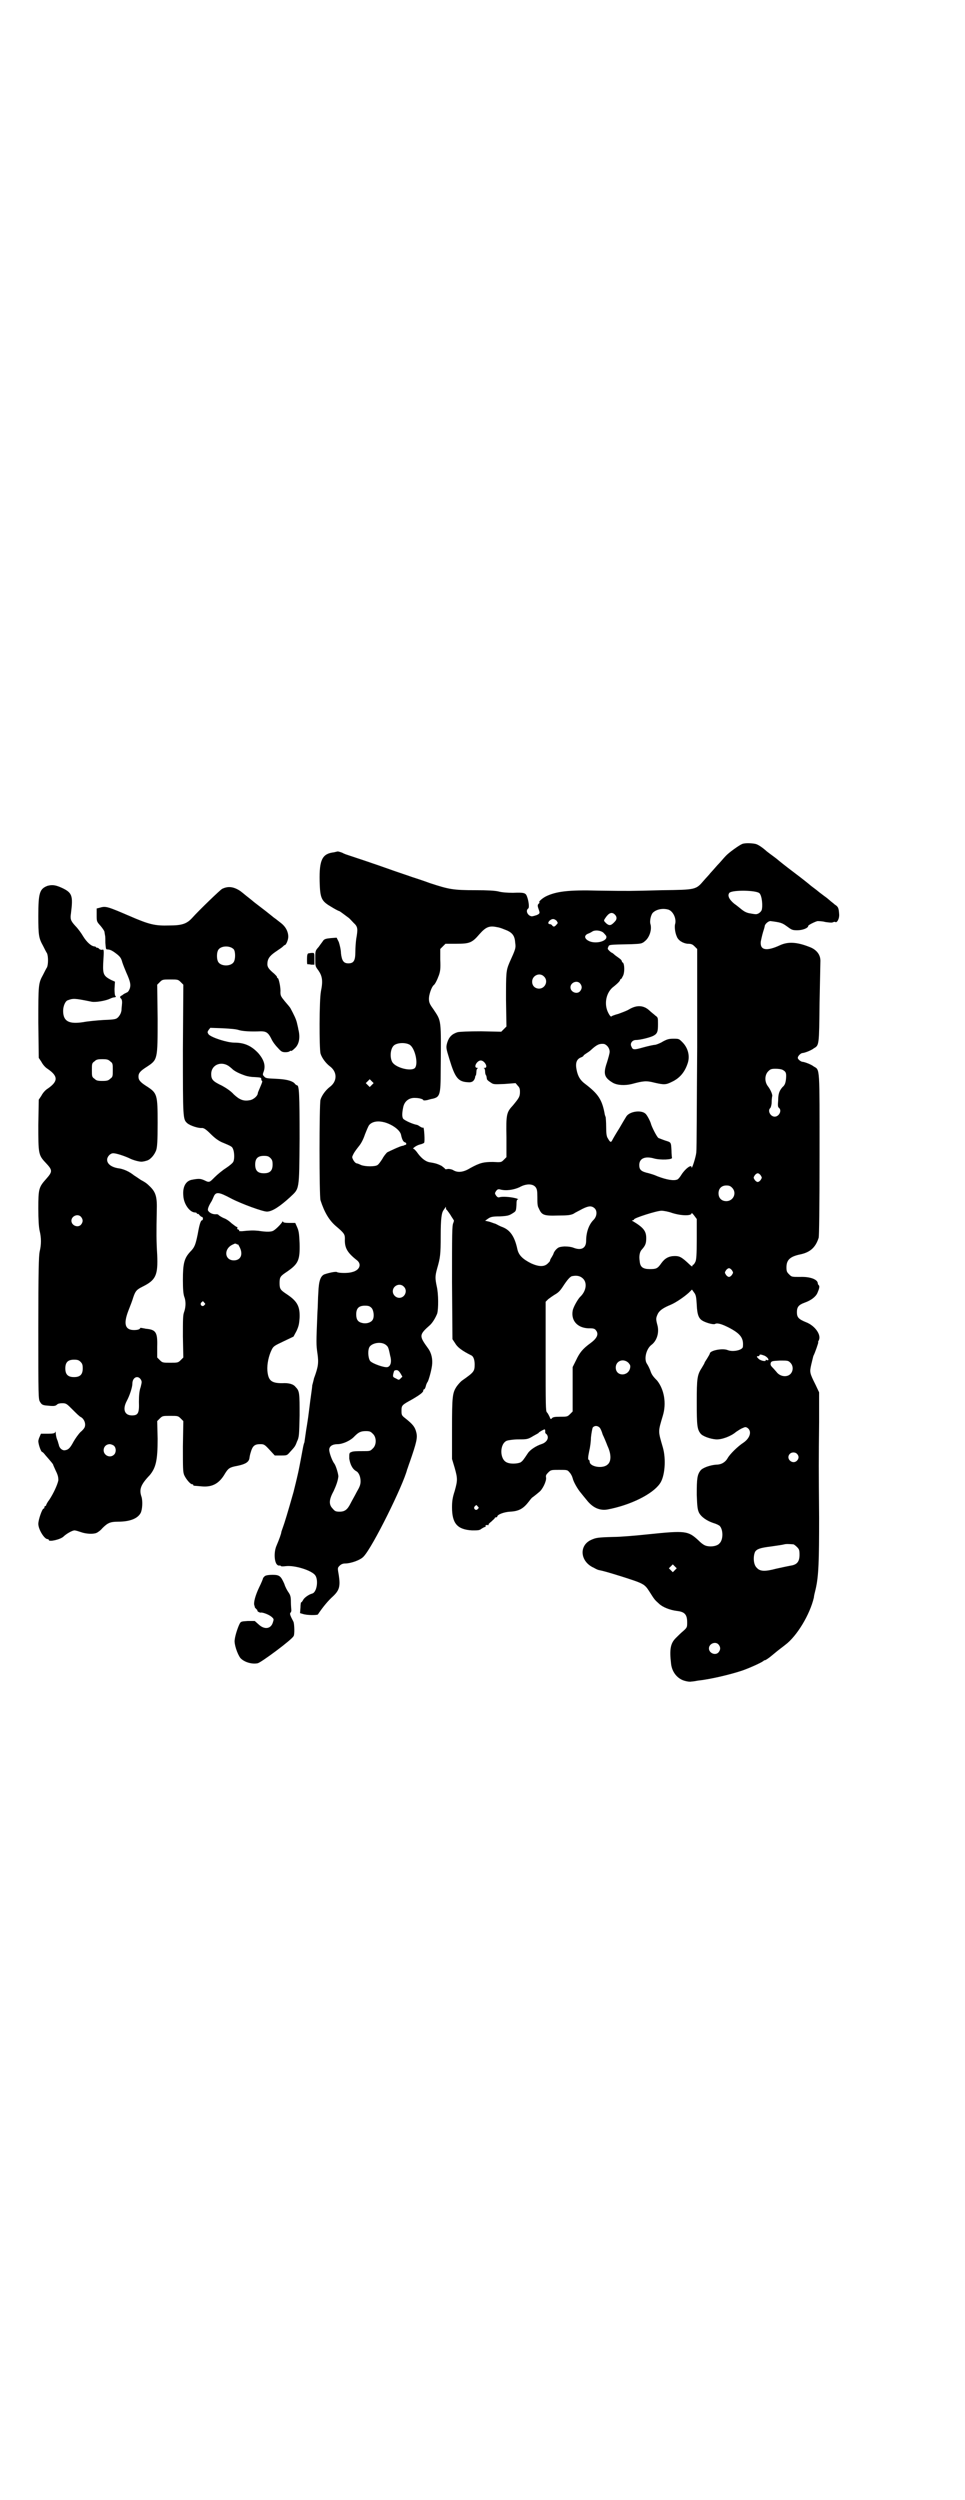 <?xml version="1.0" standalone="no"?>
<!DOCTYPE svg PUBLIC "-//W3C//DTD SVG 20010904//EN"
 "http://www.w3.org/TR/2001/REC-SVG-20010904/DTD/svg10.dtd">
<svg version="1.0" xmlns="http://www.w3.org/2000/svg"
 width="1108pt" height="2870pt" viewBox="0 0 1108 2870"
 preserveAspectRatio="xMidYMid meet">
<g transform="translate(0,2870) scale(0.5,-0.5)"
fill="#000000" stroke="none">
<path d="M1704 3802 c-7 -3 -31 -20 -38 -28 -4 -4 -12 -14 -19 -21 -7 -8 -14
-16 -16 -18 -2 -3 -9 -10 -15 -17 -18 -21 -18 -21 -95 -22 -78 -2 -72 -2 -147
-1 -69 2 -97 -2 -120 -13 -10 -5 -19 -14 -15 -14 1 0 0 -1 -2 -3 -3 -3 -3 -5
1 -16 2 -6 1 -7 -5 -10 -3 -1 -9 -3 -12 -3 -9 1 -15 13 -8 18 3 2 1 18 -3 28
-3 8 -7 9 -32 8 -13 0 -26 1 -33 3 -8 2 -25 3 -53 3 -52 0 -61 2 -104 16 -19
7 -38 13 -41 14 -3 1 -20 7 -38 13 -56 20 -102 35 -108 37 -3 1 -10 3 -15 6
-5 2 -10 3 -10 3 -1 0 -5 -1 -9 -2 -27 -3 -34 -17 -33 -66 1 -41 4 -46 28 -60
8 -5 16 -9 17 -9 1 0 9 -6 21 -15 3 -2 8 -8 12 -12 10 -9 10 -14 6 -37 -1 -7
-2 -21 -2 -30 0 -20 -4 -26 -16 -26 -11 0 -15 6 -17 23 0 8 -3 20 -5 26 l-5
10 -13 -1 c-11 -1 -15 -2 -18 -6 -1 -2 -6 -8 -10 -14 -8 -9 -8 -9 -8 -27 0
-17 0 -18 7 -27 9 -13 11 -24 6 -48 -4 -21 -4 -130 -1 -143 3 -10 12 -22 21
-29 18 -13 18 -35 0 -48 -9 -7 -18 -19 -21 -29 -3 -11 -3 -222 0 -231 9 -28
20 -46 35 -59 19 -16 21 -19 21 -29 -1 -21 5 -32 28 -50 11 -9 6 -23 -12 -27
-10 -3 -31 -2 -34 0 -2 2 -17 -1 -29 -5 -9 -4 -13 -15 -14 -42 -1 -12 -1 -32
-2 -44 -3 -73 -3 -75 0 -96 3 -21 2 -30 -8 -57 -1 -5 -3 -12 -4 -16 0 -5 -4
-29 -7 -55 -3 -26 -7 -47 -7 -48 0 0 -1 -7 -2 -14 -1 -7 -2 -14 -2 -14 -1 -2
-2 -5 -4 -16 -1 -6 -8 -43 -10 -52 -4 -18 -8 -34 -11 -46 -13 -46 -21 -72 -24
-80 -2 -6 -4 -11 -4 -12 0 -3 -5 -17 -11 -31 -7 -16 -5 -41 3 -45 2 -1 4 -1 4
-1 0 1 1 1 2 0 1 -2 5 -2 13 -1 20 2 56 -9 66 -20 9 -10 5 -40 -6 -43 -8 -2
-19 -10 -21 -15 -2 -3 -3 -5 -4 -5 -1 1 -2 -5 -2 -12 l-1 -13 7 -2 c9 -3 32
-3 34 -1 12 18 24 32 34 41 15 14 18 23 14 49 -3 17 -3 17 2 22 3 3 7 5 12 5
14 0 36 8 43 16 21 22 91 164 100 200 1 2 3 9 6 17 16 46 18 56 15 68 -3 12
-7 18 -26 33 -8 6 -8 8 -8 17 0 12 1 13 23 25 19 11 27 17 27 21 0 2 1 3 2 3
1 0 3 3 4 8 1 4 3 8 4 9 2 3 8 23 10 37 2 15 -1 29 -9 40 -21 29 -21 31 5 54
6 6 12 16 16 26 3 11 3 45 -1 62 -4 19 -4 24 1 42 7 24 8 32 8 74 0 40 2 54 7
60 1 2 3 4 4 6 0 2 1 1 1 -1 0 -3 1 -5 2 -5 0 0 4 -5 8 -11 4 -7 8 -12 8 -13
1 0 0 -3 -1 -6 -3 -5 -3 -26 -3 -136 l1 -131 6 -9 c5 -9 15 -17 37 -28 5 -2 8
-10 8 -21 0 -16 -2 -18 -29 -37 -4 -3 -9 -9 -12 -13 -10 -15 -11 -22 -11 -98
l0 -69 6 -20 c7 -25 7 -29 0 -54 -5 -15 -6 -24 -6 -37 0 -37 12 -51 46 -53 14
0 17 0 22 4 3 2 7 4 8 4 1 0 2 1 1 2 -1 2 2 3 6 2 1 0 1 0 1 1 -1 1 2 4 6 7 4
4 8 7 8 8 0 1 1 2 3 2 2 0 3 1 3 2 0 4 14 10 29 11 21 1 31 7 44 24 3 4 7 9 8
9 8 6 10 8 15 12 8 6 17 25 16 33 -1 5 0 7 5 12 6 6 7 6 25 6 19 0 19 0 24 -6
3 -3 6 -9 7 -13 2 -9 12 -26 19 -34 3 -4 9 -11 13 -16 14 -18 30 -25 48 -22
53 10 103 35 120 59 12 16 15 57 7 84 -11 38 -11 35 0 72 9 29 3 61 -13 81
-11 11 -13 15 -16 24 -2 5 -5 11 -7 14 -8 11 -2 35 10 44 12 9 18 27 14 44 -4
15 -4 17 0 26 4 9 13 15 30 22 12 5 31 18 42 28 l7 7 5 -7 c4 -5 5 -10 6 -28
1 -24 5 -32 14 -37 9 -5 25 -9 28 -7 5 3 15 0 31 -8 27 -14 35 -24 33 -44 0
-8 -23 -13 -35 -8 -12 5 -41 -1 -41 -8 0 -1 -3 -6 -6 -11 -3 -5 -6 -9 -6 -10
0 -1 -3 -6 -6 -11 -11 -17 -12 -24 -12 -80 0 -54 1 -62 9 -72 5 -6 22 -12 35
-13 14 -1 36 8 46 17 3 2 9 6 13 8 9 4 9 4 14 1 10 -8 5 -23 -9 -33 -14 -9
-32 -27 -37 -36 -5 -9 -14 -15 -26 -15 -14 -1 -31 -7 -36 -13 -8 -10 -9 -19
-9 -56 1 -29 2 -34 5 -41 5 -10 18 -19 33 -24 7 -2 13 -5 15 -7 8 -9 8 -32 -1
-40 -5 -6 -18 -8 -28 -6 -6 1 -12 5 -20 13 -24 22 -29 23 -116 14 -28 -3 -64
-6 -79 -6 -38 -1 -41 -2 -52 -7 -28 -13 -25 -50 7 -64 5 -3 10 -5 11 -5 10 -2
21 -5 53 -15 50 -16 52 -17 63 -34 12 -19 12 -19 22 -28 8 -8 25 -15 42 -17
17 -2 23 -8 23 -26 0 -11 0 -12 -9 -20 -6 -5 -13 -12 -17 -16 -12 -12 -15 -25
-11 -59 2 -19 14 -34 30 -39 6 -2 14 -3 17 -2 3 0 9 1 14 2 29 3 75 14 102 23
20 7 48 20 50 23 0 0 1 1 3 1 1 0 9 5 17 12 18 15 19 15 29 23 27 20 57 70 66
109 0 3 2 11 4 19 7 30 8 65 8 164 -1 114 -1 131 0 220 l0 68 -8 17 c-14 28
-14 29 -10 47 2 8 4 17 5 20 3 5 12 31 11 31 -1 0 0 2 1 4 7 12 -8 34 -29 42
-17 7 -21 11 -21 23 0 12 4 17 18 22 14 5 25 13 29 22 4 9 6 16 3 18 -1 1 -2
3 -2 4 0 9 -17 16 -41 15 -19 0 -19 0 -25 6 -5 5 -6 7 -6 16 0 17 8 25 33 30
22 5 34 16 41 38 1 4 2 65 2 190 0 203 1 195 -13 203 -6 5 -22 11 -27 11 -4 1
-10 6 -10 9 0 4 6 10 10 11 5 0 21 6 27 11 12 7 12 6 13 104 1 50 2 93 2 97 0
14 -9 26 -26 32 -28 11 -48 12 -66 4 -32 -15 -47 -12 -45 8 1 5 3 14 5 21 2 6
4 13 4 14 0 5 9 13 14 12 23 -3 26 -4 37 -12 11 -8 12 -9 24 -9 12 0 25 5 25
10 0 2 14 9 21 11 3 0 11 0 18 -2 7 -1 14 -2 17 -1 2 1 5 2 6 1 4 -3 10 8 9
18 -1 14 -2 17 -10 22 -3 3 -9 7 -12 10 -8 7 -9 7 -18 14 -4 3 -8 6 -9 7 -1 1
-5 4 -9 7 -4 3 -8 6 -9 7 -1 1 -17 14 -37 29 -20 15 -36 28 -37 29 -1 1 -5 4
-9 7 -8 6 -11 8 -16 12 -10 9 -19 15 -25 17 -8 2 -25 3 -32 0z m40 -113 c6 -6
8 -30 5 -39 -3 -6 -10 -10 -15 -9 -2 0 -7 1 -13 2 -6 1 -12 4 -17 8 -4 3 -12
10 -18 14 -12 10 -16 19 -11 25 7 7 62 6 69 -1z m-208 -38 c11 -5 18 -22 14
-34 -1 -6 0 -18 4 -27 3 -9 14 -16 25 -17 8 0 11 -1 16 -6 l6 -6 0 -227 c-1
-125 -1 -233 -2 -240 -1 -11 -11 -42 -11 -34 0 7 -14 -3 -23 -17 -3 -5 -7 -10
-9 -11 -8 -4 -25 -1 -46 7 -5 2 -6 3 -20 7 -18 4 -22 8 -22 19 0 15 13 21 34
15 14 -4 44 -3 41 2 0 1 -1 8 -1 16 -1 20 -1 19 -14 23 -6 2 -13 5 -16 6 -4 3
-15 25 -17 32 -1 5 -9 21 -13 24 -10 9 -37 5 -44 -7 -2 -3 -9 -15 -16 -27 -7
-11 -14 -23 -16 -27 -3 -6 -5 -5 -10 4 -3 4 -4 11 -4 26 0 12 -1 21 -1 22 0 1
-1 3 -2 6 -6 35 -15 48 -45 71 -11 8 -17 17 -20 33 -3 15 0 24 10 28 3 1 6 3
6 4 0 1 3 3 6 5 3 2 8 5 11 8 14 13 20 15 30 14 7 -2 13 -10 13 -18 0 -4 -3
-14 -6 -24 -9 -26 -7 -35 13 -47 10 -6 28 -7 44 -3 26 7 33 8 52 3 22 -5 26
-5 40 2 17 8 29 21 36 42 6 17 1 36 -12 49 -8 8 -8 8 -21 8 -11 0 -15 -2 -23
-6 -6 -4 -14 -7 -18 -8 -4 0 -17 -3 -28 -6 -21 -6 -24 -6 -27 2 -4 7 2 15 10
15 10 0 34 6 41 10 9 5 10 10 10 27 0 14 0 15 -6 19 -3 3 -10 8 -14 12 -13 12
-29 13 -47 2 -5 -3 -16 -7 -24 -10 -8 -2 -16 -5 -16 -6 -1 -1 -4 2 -7 8 -10
19 -6 44 9 58 14 11 18 16 18 18 0 1 1 2 2 2 1 0 3 4 5 8 4 9 3 28 -1 30 -1 0
-2 2 -2 3 0 1 -2 4 -5 6 -3 2 -8 6 -11 8 -3 3 -6 5 -6 5 -1 0 -4 2 -7 5 -4 4
-4 5 -2 9 2 5 0 5 53 6 22 1 24 1 31 7 10 8 16 25 13 38 -3 8 1 24 6 28 9 8
24 10 36 6z m-124 -11 c5 -5 5 -11 0 -16 -9 -10 -13 -10 -20 -4 -6 6 -6 6 -2
12 8 12 15 15 22 8z m-134 -14 c3 -5 4 -5 0 -9 -4 -5 -7 -6 -10 -2 -1 2 -4 3
-5 3 -5 0 -5 4 -1 8 6 5 10 5 16 0z m-136 -15 c2 0 9 -2 16 -5 17 -6 24 -13
25 -30 2 -13 1 -15 -13 -46 -8 -19 -8 -23 -8 -86 l1 -61 -6 -6 -6 -6 -46 1
c-30 0 -49 -1 -54 -2 -13 -4 -20 -11 -24 -24 -3 -11 -3 -12 5 -38 13 -43 20
-52 43 -53 9 -1 14 3 16 11 0 2 1 5 2 5 0 1 1 5 1 8 0 4 1 7 3 8 1 0 1 1 -1 1
-10 0 -1 17 8 17 9 0 18 -17 9 -17 -3 0 -3 -1 -1 -1 1 -1 2 -4 2 -8 0 -3 1 -7
2 -8 1 -1 1 -2 2 -8 0 -2 3 -5 8 -8 7 -5 7 -5 32 -4 l26 2 5 -6 c4 -4 5 -7 5
-14 0 -11 -2 -14 -16 -31 -15 -16 -16 -21 -15 -73 l0 -46 -6 -6 c-6 -6 -6 -6
-25 -5 -22 0 -30 -2 -52 -14 -16 -10 -29 -11 -39 -5 -3 2 -8 3 -12 3 -4 -1 -7
-1 -7 0 0 1 -4 4 -8 7 -8 4 -13 6 -26 8 -9 1 -19 8 -28 20 -4 6 -9 11 -10 11
-5 0 6 8 14 10 5 1 9 3 10 4 2 3 0 36 -2 35 -1 -1 -4 0 -7 2 -3 2 -6 4 -7 4
-11 2 -28 10 -32 14 -3 4 -3 13 0 27 3 14 14 22 28 21 9 0 18 -3 18 -5 0 -1 4
-1 9 0 4 1 10 3 12 3 17 4 19 8 19 64 1 122 2 113 -17 142 -8 11 -10 15 -10
24 0 9 6 27 11 31 3 2 8 12 12 23 3 9 4 15 3 36 l0 24 6 6 6 6 25 0 c30 0 36
2 53 22 15 17 23 20 41 16z m243 -12 c2 -2 5 -5 7 -8 5 -12 -25 -20 -41 -11
-9 5 -10 12 -1 16 3 1 7 3 10 5 6 4 18 3 25 -2z m-136 -101 c11 -10 3 -28 -11
-28 -9 0 -16 6 -16 16 0 14 17 22 27 12z m83 -16 c5 -6 5 -12 0 -18 -7 -8 -22
-2 -22 9 0 11 15 17 22 9z m-391 -141 c12 -8 20 -43 12 -53 -8 -9 -44 0 -52
13 -6 10 -5 30 3 38 7 7 27 8 37 2z m857 -58 c7 -4 8 -7 7 -20 -1 -10 -3 -15
-8 -19 -7 -8 -10 -15 -10 -30 -1 -12 -1 -16 2 -18 7 -6 0 -20 -10 -20 -10 0
-17 14 -10 20 1 1 3 7 3 13 0 7 1 12 1 13 2 3 -3 15 -9 23 -9 11 -8 27 0 35 5
5 7 6 17 6 7 0 14 -1 17 -3z m-944 -34 l-5 -5 -4 4 -5 5 4 4 5 5 4 -4 5 -5 -4
-4z m29 -86 c18 -5 36 -18 38 -29 2 -10 5 -16 9 -17 4 -1 4 -6 0 -6 -1 0 -2
-1 -2 -1 -1 0 -2 -1 -4 -1 -6 -1 -29 -12 -35 -15 -3 -3 -8 -9 -11 -15 -4 -6
-8 -12 -11 -14 -5 -4 -28 -4 -38 0 -4 2 -9 4 -11 4 -2 1 -5 4 -7 8 -3 6 -3 6
1 14 2 4 8 12 12 17 5 6 10 15 14 27 4 10 8 20 10 22 7 8 20 10 35 6z m864
-122 c3 -5 3 -5 0 -10 -2 -3 -5 -5 -7 -5 -2 0 -5 2 -7 5 -3 5 -3 5 0 10 2 3 5
5 7 5 2 0 5 -2 7 -5z m-517 -27 c3 -4 4 -8 4 -23 0 -13 0 -20 3 -25 7 -16 11
-18 44 -17 24 0 29 1 36 4 4 3 13 7 20 11 14 7 21 8 28 2 7 -6 6 -19 -2 -27
-11 -11 -17 -29 -17 -48 0 -17 -11 -23 -29 -16 -5 2 -12 3 -21 3 -12 -1 -14
-2 -19 -7 -3 -3 -6 -8 -6 -10 -1 -2 -3 -6 -5 -9 -2 -3 -3 -6 -3 -6 1 -1 -2 -4
-5 -7 -8 -8 -20 -8 -38 0 -20 10 -29 19 -32 33 -6 28 -16 43 -33 50 -6 2 -13
6 -17 8 -4 1 -11 4 -15 5 l-9 2 7 5 c6 4 10 5 27 5 18 1 21 2 29 7 8 5 8 5 9
19 0 11 1 13 4 13 1 0 -2 2 -7 3 -12 3 -30 4 -36 2 -3 -1 -5 0 -8 4 -3 5 -3 5
0 10 3 4 5 5 9 4 14 -4 32 -1 45 5 16 9 31 8 37 0z m451 -1 c12 -12 3 -31 -13
-31 -11 0 -18 7 -18 18 0 11 7 18 18 18 6 0 9 -1 13 -5z m-138 -58 c22 -7 45
-7 45 -1 0 2 3 -1 6 -5 l6 -8 0 -45 c0 -39 -1 -48 -3 -53 -2 -4 -4 -7 -5 -7
-1 0 -2 -1 -2 -3 0 -2 -3 0 -7 4 -17 16 -22 19 -33 19 -14 0 -23 -5 -31 -16
-9 -13 -12 -14 -27 -14 -16 0 -22 5 -23 18 -2 12 0 22 5 27 8 9 10 14 10 26 0
16 -6 24 -29 38 -4 2 -5 3 -2 3 1 0 3 1 3 2 -1 3 52 20 63 20 5 0 16 -2 24 -5z
m138 -132 c3 -5 3 -5 0 -10 -2 -3 -5 -5 -7 -5 -2 0 -5 2 -7 5 -3 5 -3 5 0 10
2 3 5 5 7 5 2 0 5 -2 7 -5z m-342 -19 c10 -10 7 -29 -7 -42 -5 -5 -16 -24 -17
-32 -4 -24 13 -41 41 -40 6 0 10 -1 12 -4 8 -9 3 -19 -12 -30 -18 -13 -25 -22
-33 -39 l-8 -16 0 -51 0 -51 -6 -6 c-6 -6 -7 -6 -23 -6 -13 0 -17 -1 -19 -4
-2 -2 -3 -2 -5 4 -2 4 -4 8 -6 10 -3 2 -3 17 -3 128 l0 126 6 6 c4 3 11 8 16
11 7 4 11 8 17 17 11 17 18 25 23 25 10 2 18 0 24 -6z m-412 -18 c10 -9 3 -26
-10 -26 -8 0 -15 7 -15 15 0 13 16 20 25 11z m-74 -49 c5 -5 7 -20 3 -27 -3
-6 -13 -10 -23 -8 -11 2 -15 8 -15 20 0 14 6 20 20 20 8 0 11 -1 15 -5z m33
-85 c5 -4 6 -5 10 -25 4 -14 1 -24 -6 -26 -7 -2 -35 8 -40 14 -5 7 -6 26 -1
33 7 9 27 12 37 4z m870 -25 c8 -4 12 -12 5 -10 -2 1 -3 1 -3 0 3 -4 -11 -2
-16 3 -5 5 -5 6 -1 6 2 0 3 1 3 2 0 3 4 2 12 -1z m-313 -16 c4 -5 5 -6 4 -12
-4 -20 -33 -20 -33 1 0 15 17 22 29 11z m372 0 c7 -7 7 -19 0 -26 -8 -8 -24
-6 -32 5 -2 2 -5 6 -9 10 -5 5 -5 7 -4 11 2 4 4 4 21 5 18 0 19 0 24 -5z
m-895 -25 l4 -7 -4 -4 c-4 -4 -4 -4 -11 0 -7 3 -7 4 -6 10 2 8 2 9 8 9 3 0 6
-3 9 -8z m457 -124 c2 -2 5 -9 7 -16 3 -6 8 -18 11 -26 9 -19 9 -36 0 -43 -11
-10 -41 -5 -41 7 0 2 -1 4 -2 4 -2 0 -2 6 1 20 2 8 4 22 4 31 1 10 3 20 4 23
4 5 11 5 16 0z m-125 -7 c0 -2 0 -3 0 -4 0 -1 1 -3 3 -4 7 -8 1 -19 -12 -23
-12 -4 -26 -13 -31 -21 -10 -15 -12 -18 -17 -21 -7 -3 -23 -4 -31 0 -17 7 -17
43 0 50 3 1 15 3 26 3 20 0 22 0 35 8 7 4 13 7 12 7 -2 0 11 8 14 8 0 0 1 -1
1 -3z m-396 -7 c9 -8 9 -26 0 -34 -6 -6 -6 -6 -24 -6 -11 0 -21 0 -25 -2 -5
-2 -5 -2 -5 -15 2 -13 7 -24 16 -29 6 -3 10 -13 10 -23 0 -8 -2 -13 -9 -25 -4
-8 -11 -20 -14 -26 -7 -14 -13 -19 -25 -19 -9 0 -11 1 -16 7 -9 9 -9 20 2 40
6 13 10 24 11 34 0 5 -5 23 -9 29 -5 6 -12 25 -12 32 0 8 7 13 19 13 12 0 30
8 39 18 9 9 14 12 26 12 9 0 11 -1 16 -6z m974 -46 c5 -5 5 -11 0 -16 -10 -10
-27 5 -16 16 4 4 12 4 16 0z m-733 -121 c3 -3 3 -3 0 -6 -4 -5 -11 1 -7 6 4 4
4 4 7 0z m725 -87 c1 0 5 -3 8 -6 5 -5 6 -7 6 -18 0 -16 -6 -23 -21 -25 -5 -1
-20 -4 -33 -7 -26 -7 -37 -6 -44 2 -8 7 -9 26 -4 37 4 6 11 9 36 12 14 2 28 4
31 5 4 1 8 1 21 0z m-272 -59 l-5 -5 -4 4 -5 5 4 4 5 5 4 -4 5 -5 -4 -4z m100
-171 c5 -6 5 -12 0 -18 -7 -8 -22 -2 -22 9 0 11 15 17 22 9z"/>
<path d="M109 3706 c-18 -7 -21 -16 -21 -69 0 -45 1 -51 11 -69 3 -6 7 -14 9
-17 3 -7 3 -25 0 -32 -2 -3 -6 -11 -9 -17 -11 -20 -11 -22 -11 -110 l1 -81 6
-9 c3 -6 9 -13 14 -16 25 -17 25 -29 0 -46 -5 -3 -11 -10 -14 -16 l-6 -9 -1
-58 c0 -66 0 -69 17 -87 16 -17 16 -20 1 -37 -17 -19 -18 -23 -18 -68 0 -25 1
-42 3 -51 4 -16 4 -32 0 -48 -2 -11 -3 -42 -3 -176 0 -158 0 -163 4 -169 3 -5
5 -7 12 -8 19 -2 23 -2 27 2 2 2 6 3 12 3 9 0 10 -1 24 -15 8 -8 16 -16 19
-17 7 -4 11 -14 9 -21 0 -3 -5 -9 -10 -13 -5 -5 -12 -15 -16 -22 -8 -15 -12
-19 -20 -20 -6 -1 -13 5 -14 13 -1 2 -2 8 -4 12 -2 5 -3 12 -3 15 0 3 -1 4 -1
2 -1 -3 -4 -4 -17 -4 l-16 0 -3 -7 c-2 -4 -3 -9 -3 -10 0 -7 6 -25 9 -25 1 0
4 -3 7 -7 14 -16 18 -21 18 -22 0 -1 3 -7 6 -14 5 -10 6 -15 6 -22 -2 -10 -11
-30 -21 -45 -4 -5 -7 -11 -7 -12 0 -1 -1 -2 -2 -2 -1 0 -2 -1 -2 -3 0 -2 -1
-3 -2 -3 -3 0 -12 -25 -12 -35 0 -13 14 -35 21 -35 2 0 3 -1 3 -2 0 -5 27 1
34 8 6 6 20 14 25 14 3 0 9 -2 15 -4 11 -4 27 -5 35 -2 3 1 10 6 14 11 12 12
18 15 36 15 27 0 45 7 52 20 4 8 5 27 2 37 -6 17 -2 28 19 50 14 17 18 34 18
83 l-1 41 6 6 c6 6 7 6 24 6 17 0 18 0 24 -6 l6 -6 -1 -58 c0 -49 0 -59 3 -66
4 -9 14 -21 18 -21 2 0 3 -1 3 -2 0 -2 0 -1 20 -3 24 -2 40 7 53 30 7 11 10
14 27 17 20 4 28 9 29 19 0 1 1 7 3 13 4 14 9 18 21 18 9 0 10 0 22 -13 l12
-13 14 0 c14 0 14 0 21 8 11 12 12 13 16 24 5 10 5 15 6 60 0 51 0 56 -9 65
-5 7 -16 10 -31 9 -25 0 -32 6 -34 29 -1 15 3 34 10 48 4 8 6 9 27 19 l23 11
7 13 c5 11 6 16 7 30 1 26 -5 38 -29 54 -15 10 -17 12 -17 26 0 14 2 16 17 26
26 18 30 26 29 65 -1 24 -2 29 -6 38 l-4 9 -14 0 c-10 0 -14 1 -14 3 0 1 -1 1
-2 -1 -3 -5 -14 -16 -19 -19 -5 -4 -17 -4 -36 -1 -11 1 -19 1 -37 -1 -5 0 -8
0 -7 1 1 1 0 2 -2 3 -2 0 -3 2 -2 3 1 1 0 3 -2 3 -2 1 -7 5 -11 8 -4 4 -12 10
-18 12 -7 3 -12 7 -12 7 0 1 -2 2 -5 2 -8 -1 -16 3 -19 8 -2 3 1 11 8 22 1 2
3 6 5 11 5 11 12 10 40 -5 23 -12 72 -30 82 -30 12 0 30 12 53 33 22 21 21 13
22 135 0 102 -1 122 -6 122 -1 0 -4 2 -6 5 -7 6 -20 9 -43 10 -21 1 -23 1 -27
6 -3 3 -3 4 0 12 4 13 0 26 -13 41 -16 17 -32 24 -55 24 -17 0 -53 12 -59 19
-3 5 -3 5 0 10 l4 5 28 -1 c19 -1 31 -2 37 -4 9 -3 29 -4 51 -3 12 0 17 -3 24
-17 3 -7 10 -16 15 -21 8 -9 10 -10 18 -10 4 0 8 1 9 2 1 1 2 2 3 1 1 -1 5 2
9 6 10 9 13 25 8 44 0 2 -2 9 -3 14 -2 9 -7 19 -15 34 -1 2 -7 9 -13 16 -9 11
-10 13 -10 21 1 10 -4 32 -6 32 -1 0 -2 1 -2 3 0 1 -3 4 -6 7 -12 10 -16 15
-16 22 0 12 5 19 18 28 7 5 15 10 17 12 2 2 4 4 5 4 3 0 8 12 8 19 0 12 -6 23
-16 31 -14 11 -14 11 -17 13 -1 1 -10 8 -20 16 -21 16 -22 17 -26 20 -1 1 -6
5 -11 9 -5 4 -9 7 -10 8 -1 1 -5 4 -10 8 -15 10 -28 12 -42 5 -4 -2 -53 -49
-69 -67 -12 -13 -23 -17 -52 -17 -33 -1 -46 2 -92 22 -49 21 -54 23 -67 19
l-8 -2 0 -15 c0 -15 0 -15 9 -25 5 -6 9 -12 9 -14 0 -2 1 -5 1 -7 1 -2 1 -11
1 -18 1 -12 1 -15 4 -15 6 0 10 -2 16 -6 14 -10 16 -13 19 -24 2 -6 6 -16 9
-23 9 -20 11 -28 8 -37 -2 -5 -4 -8 -7 -9 -2 -1 -7 -3 -10 -6 -6 -3 -6 -4 -4
-7 3 -2 4 -7 3 -15 0 -2 -1 -8 -1 -13 -1 -6 -3 -10 -7 -15 -5 -5 -6 -6 -34 -7
-16 -1 -37 -3 -47 -5 -33 -5 -46 2 -46 26 0 11 5 22 10 24 13 5 16 5 55 -3 9
-2 33 2 43 7 4 2 8 3 10 3 2 0 3 1 3 2 0 1 -1 2 -1 1 -1 0 -2 7 -2 16 l1 17
-9 4 c-17 9 -19 13 -18 38 2 32 2 33 -3 31 -2 0 -5 1 -6 2 -1 2 -4 3 -5 3 -2
0 -3 1 -3 2 0 0 -2 1 -4 1 -7 1 -17 10 -25 23 -4 7 -12 18 -18 24 -11 12 -12
16 -10 29 5 40 3 47 -20 58 -15 7 -23 8 -34 5z m428 -146 c4 -6 4 -24 -1 -30
-7 -9 -27 -9 -34 0 -5 6 -5 24 0 30 7 9 27 9 35 0z m-122 -75 l6 -6 -1 -148
c0 -160 0 -161 10 -170 7 -6 26 -12 34 -11 4 0 9 -3 19 -13 10 -10 18 -16 27
-20 22 -9 23 -10 25 -15 3 -6 4 -22 1 -29 -1 -3 -8 -9 -17 -15 -8 -5 -20 -15
-26 -21 -12 -12 -12 -13 -24 -7 -9 4 -13 4 -29 1 -14 -3 -21 -17 -19 -37 1
-19 15 -38 27 -38 2 0 4 -1 4 -2 0 -1 1 -2 2 -1 1 0 3 -1 4 -3 2 -2 4 -4 5 -4
2 0 3 -2 3 -4 0 -2 -1 -4 -2 -4 -3 0 -6 -9 -10 -32 -5 -24 -7 -30 -17 -40 -14
-15 -17 -27 -17 -65 0 -21 1 -32 3 -38 4 -10 4 -23 0 -35 -3 -7 -3 -18 -3 -57
l1 -48 -6 -6 c-6 -6 -7 -6 -24 -6 -17 0 -18 0 -24 6 l-6 6 0 25 c1 33 -3 39
-26 41 -5 1 -10 2 -11 2 0 1 -2 0 -3 -2 -2 -2 -7 -3 -13 -3 -21 0 -25 14 -13
45 4 10 9 23 11 30 5 15 8 18 22 25 30 15 35 26 33 73 -2 31 -2 51 -1 101 1
31 -2 42 -15 55 -8 8 -11 10 -22 16 -3 2 -10 7 -15 10 -11 9 -23 14 -33 16
-18 2 -29 10 -29 20 0 7 7 15 14 15 7 0 25 -6 36 -11 9 -5 28 -10 32 -8 2 0 6
1 9 2 8 2 18 13 22 25 2 8 3 19 3 62 0 64 -1 68 -24 83 -16 10 -20 15 -20 23
0 8 4 13 20 23 24 16 24 16 24 110 l-1 78 6 6 c6 6 7 6 24 6 17 0 18 0 24 -6z
m-162 -182 c6 -4 6 -6 6 -20 0 -14 0 -16 -6 -20 -4 -4 -7 -5 -18 -5 -11 0 -14
1 -18 5 -6 4 -6 6 -6 20 0 14 0 16 6 20 4 4 7 5 18 5 11 0 14 -1 18 -5z m271
-10 c3 -2 8 -6 11 -9 5 -4 14 -9 29 -14 3 -1 12 -3 19 -3 16 -1 17 -1 17 -5 0
-2 1 -4 2 -4 1 -1 -1 -6 -4 -13 -3 -7 -6 -14 -6 -15 0 -6 -9 -14 -17 -16 -15
-3 -24 0 -38 13 -7 8 -18 15 -27 20 -21 10 -25 14 -25 27 0 20 21 30 39 19z
m97 -212 c4 -4 5 -7 5 -15 0 -14 -6 -20 -20 -20 -14 0 -20 6 -20 20 0 14 6 20
20 20 8 0 11 -1 15 -5z m-435 -135 c5 -6 5 -12 0 -18 -7 -8 -22 -2 -22 9 0 11
15 17 22 9z m360 -63 c0 1 2 -2 4 -6 9 -17 3 -31 -13 -31 -22 0 -24 28 -1 37
3 2 6 2 8 0 1 -1 2 -1 2 0z m-77 -134 c3 -3 3 -3 0 -6 -4 -5 -11 1 -7 6 4 4 4
4 7 0z m-284 -136 c4 -4 5 -7 5 -15 0 -14 -6 -20 -20 -20 -14 0 -20 6 -20 20
0 14 6 20 20 20 8 0 11 -1 15 -5z m138 -40 c3 -5 3 -6 0 -18 -3 -8 -4 -19 -4
-34 1 -26 -2 -31 -16 -31 -17 0 -22 14 -12 33 7 13 13 32 13 40 0 14 12 20 19
10z m-61 -153 c5 -5 5 -15 0 -20 -9 -9 -24 -2 -24 10 0 8 6 14 14 14 3 0 8 -2
10 -4z"/>
<path d="M708 3551 c-2 -1 -3 -4 -3 -13 0 -7 0 -12 1 -12 1 0 4 0 9 -1 l7 0 0
14 c0 13 0 13 -5 13 -4 0 -7 -1 -9 -1z"/>
<path d="M608 2121 c-2 -2 -4 -4 -4 -5 0 -1 -4 -11 -9 -21 -9 -19 -13 -35 -11
-41 1 -2 1 -4 1 -4 0 -1 2 -3 4 -5 2 -2 3 -3 2 -3 -1 0 0 -1 2 -3 2 -1 5 -2 5
-2 3 2 19 -4 25 -9 6 -5 6 -6 4 -12 -4 -16 -19 -19 -33 -6 l-9 8 -16 0 c-15
-1 -16 -1 -19 -7 -4 -8 -10 -26 -11 -36 -2 -9 6 -33 13 -42 8 -9 26 -15 40
-12 8 2 77 53 82 62 3 3 2 28 0 33 -8 15 -9 19 -7 21 2 2 2 4 2 6 0 2 -1 10
-1 18 0 12 -1 16 -5 22 -3 4 -8 13 -10 20 -8 18 -11 21 -27 21 -9 0 -15 -1
-18 -3z"/>
</g>
</svg>
